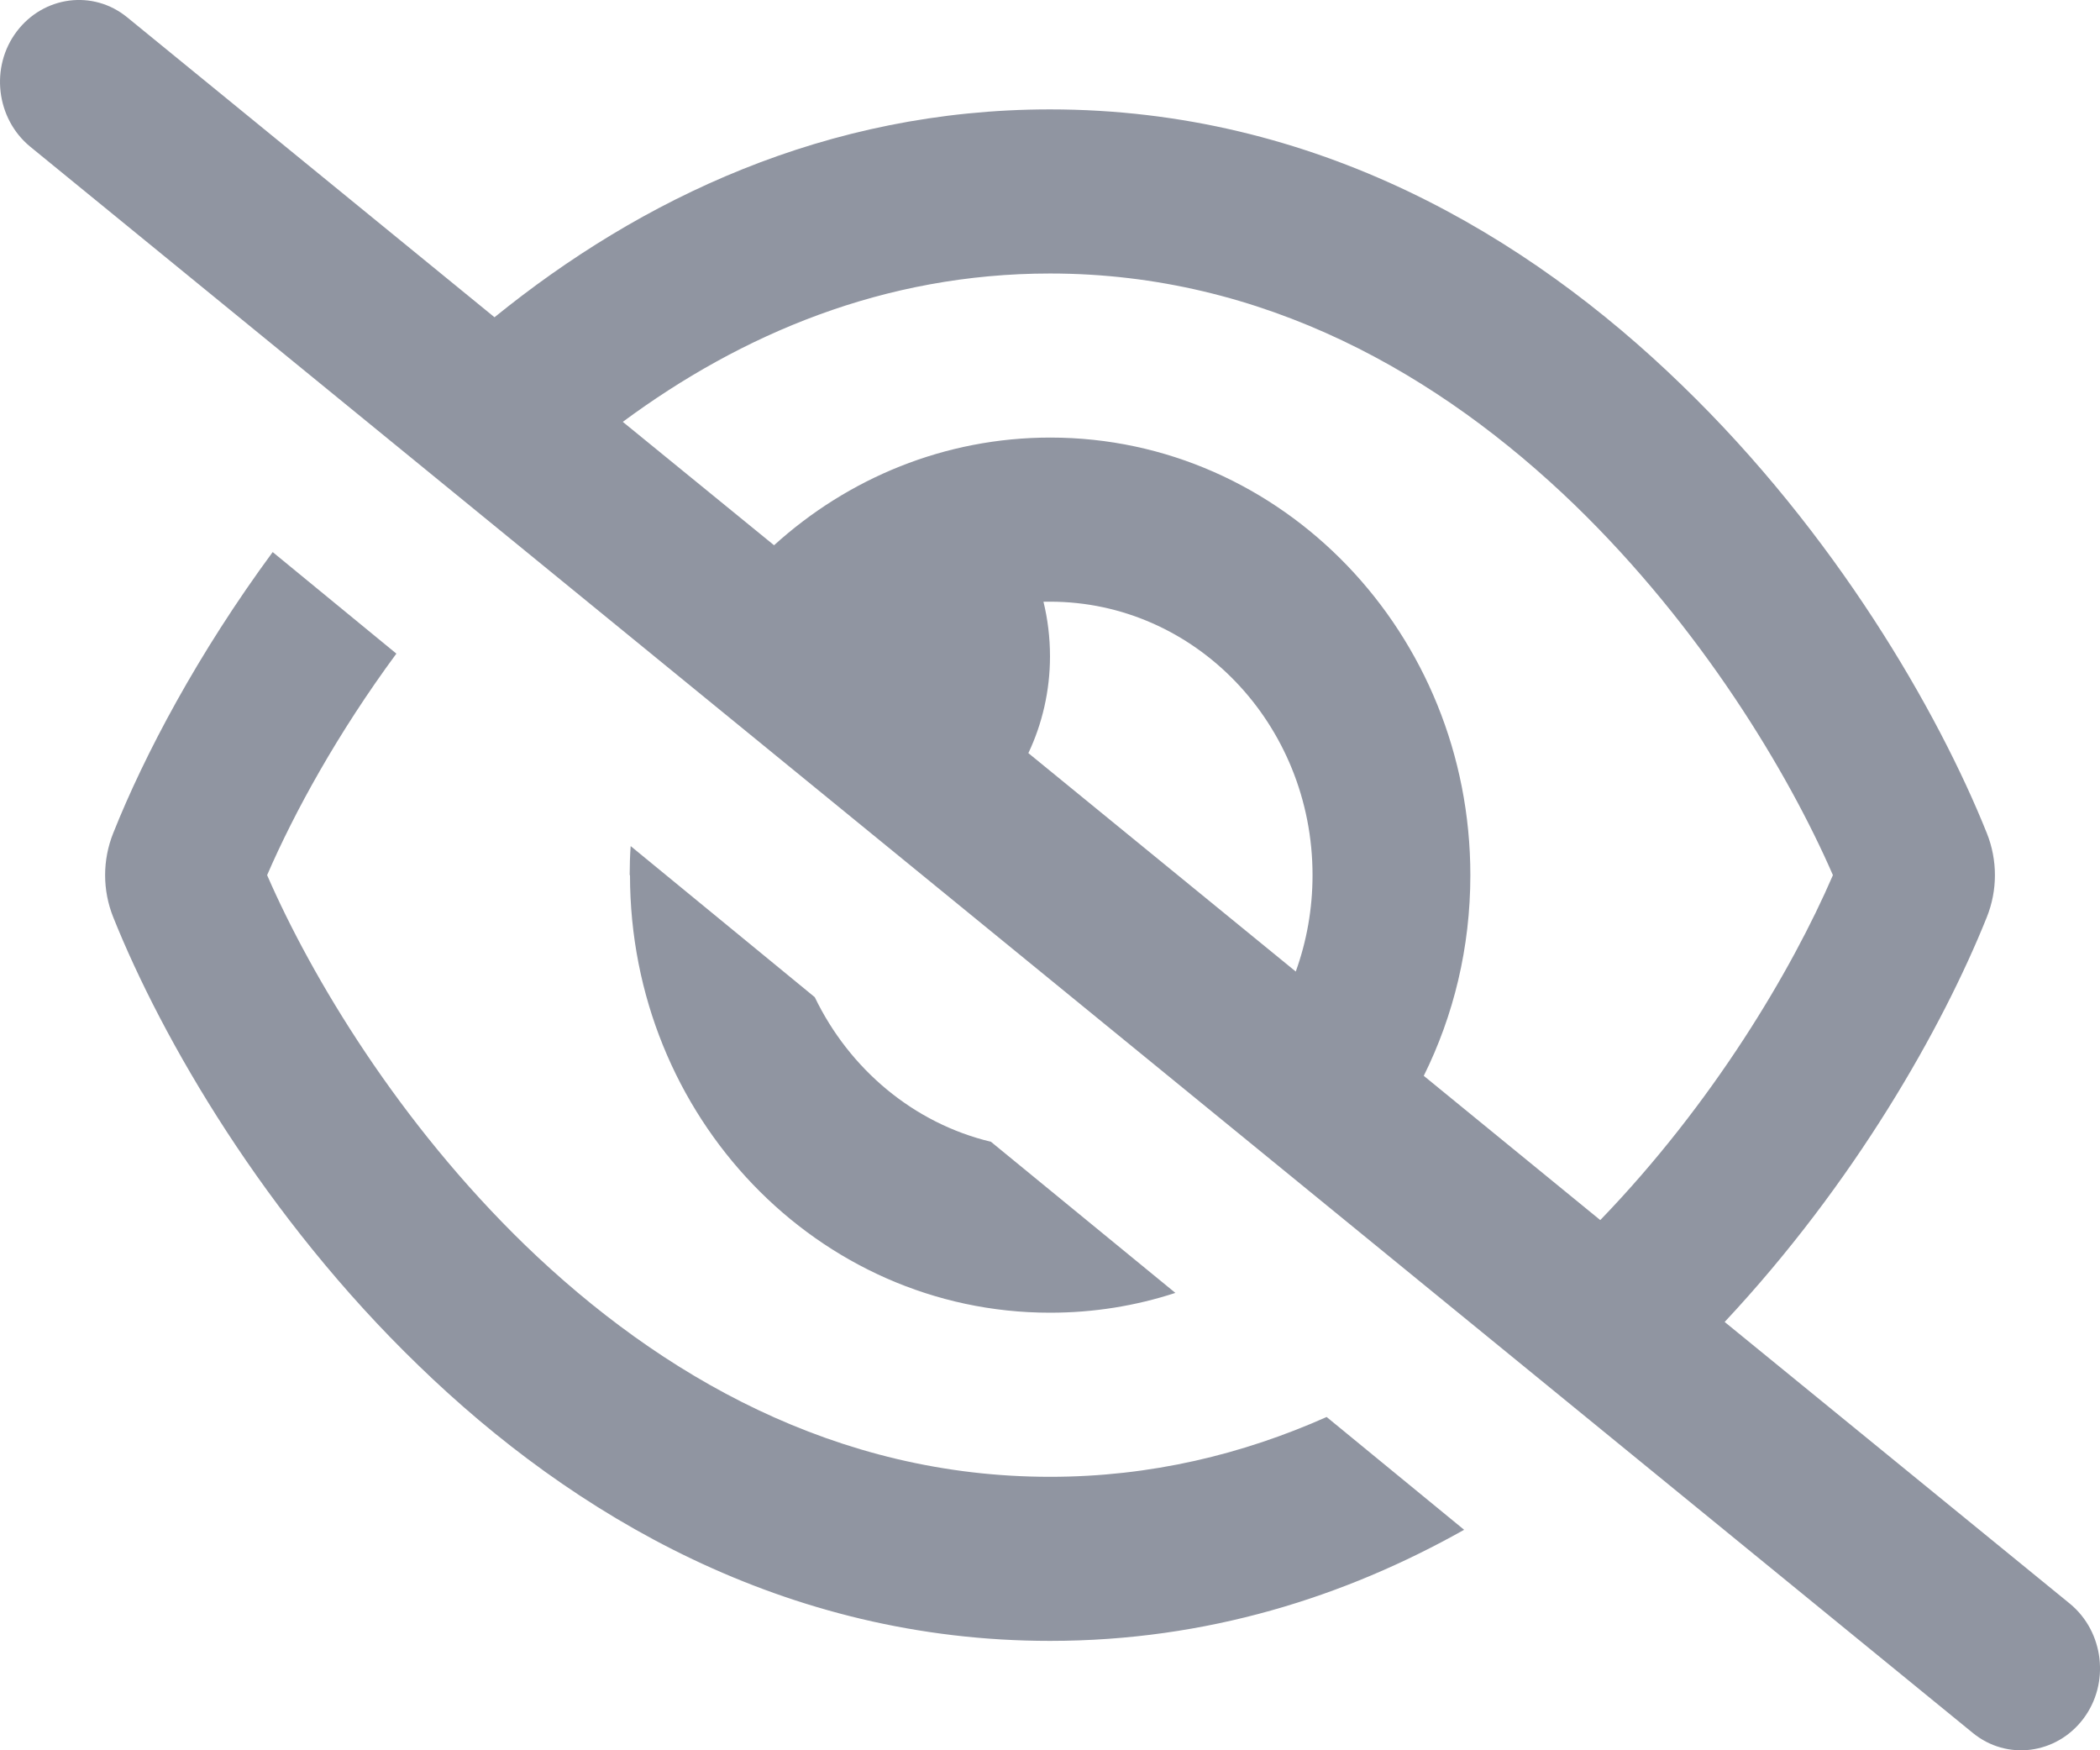 <svg width="60" height="50" viewBox="0 0 60 50" fill="none" xmlns="http://www.w3.org/2000/svg">
<g clip-path="url(#clip0_399_564)">
<path d="M3.638 0.498C2.663 -0.303 1.247 -0.117 0.479 0.898C-0.29 1.914 -0.112 3.389 0.863 4.19L56.363 49.502C57.338 50.303 58.754 50.117 59.522 49.102C60.291 48.086 60.113 46.611 59.138 45.811L49.276 37.764C52.988 33.799 55.501 29.355 56.766 26.201C57.075 25.43 57.075 24.57 56.766 23.799C55.369 20.313 52.435 15.234 48.047 10.996C43.641 6.719 37.575 3.125 30 3.125C23.607 3.125 18.282 5.693 14.129 9.063L3.638 0.498ZM17.794 12.051C21.188 9.541 25.266 7.813 30 7.813C36.113 7.813 41.138 10.703 44.991 14.424C48.6 17.92 51.094 22.07 52.369 25C51.188 27.734 48.938 31.523 45.722 34.854L40.679 30.733C41.532 29.014 42.01 27.07 42.01 25C42.01 18.096 36.638 12.5 30.01 12.5C26.991 12.5 24.226 13.662 22.116 15.576L17.794 12.051ZM37.022 27.754L29.382 21.514C29.776 20.684 30 19.736 30 18.75C30 18.213 29.935 17.686 29.813 17.188C29.879 17.188 29.935 17.188 30 17.188C34.144 17.188 37.501 20.684 37.501 25C37.501 25.967 37.332 26.895 37.022 27.754ZM37.904 40.479C35.513 41.543 32.879 42.188 30 42.188C23.888 42.188 18.863 39.297 15.01 35.576C11.4 32.08 8.907 27.93 7.632 25C8.41 23.203 9.647 20.947 11.325 18.672L7.791 15.771C5.654 18.672 4.126 21.563 3.235 23.799C2.926 24.57 2.926 25.43 3.235 26.201C4.632 29.688 7.566 34.766 11.954 39.004C16.36 43.281 22.425 46.875 30 46.875C34.482 46.875 38.429 45.615 41.832 43.701L37.904 40.479ZM18 25C18 31.904 23.372 37.5 30 37.5C31.247 37.5 32.447 37.305 33.582 36.934L28.313 32.617C26.11 32.09 24.272 30.547 23.279 28.486L18.019 24.17C18 24.443 17.991 24.717 17.991 25H18Z" fill="#9095A1"/>
</g>
<defs>
<clipPath id="clip0_399_564">
<rect width="60" height="50" fill="white"/>
</clipPath>
</defs>
</svg>
